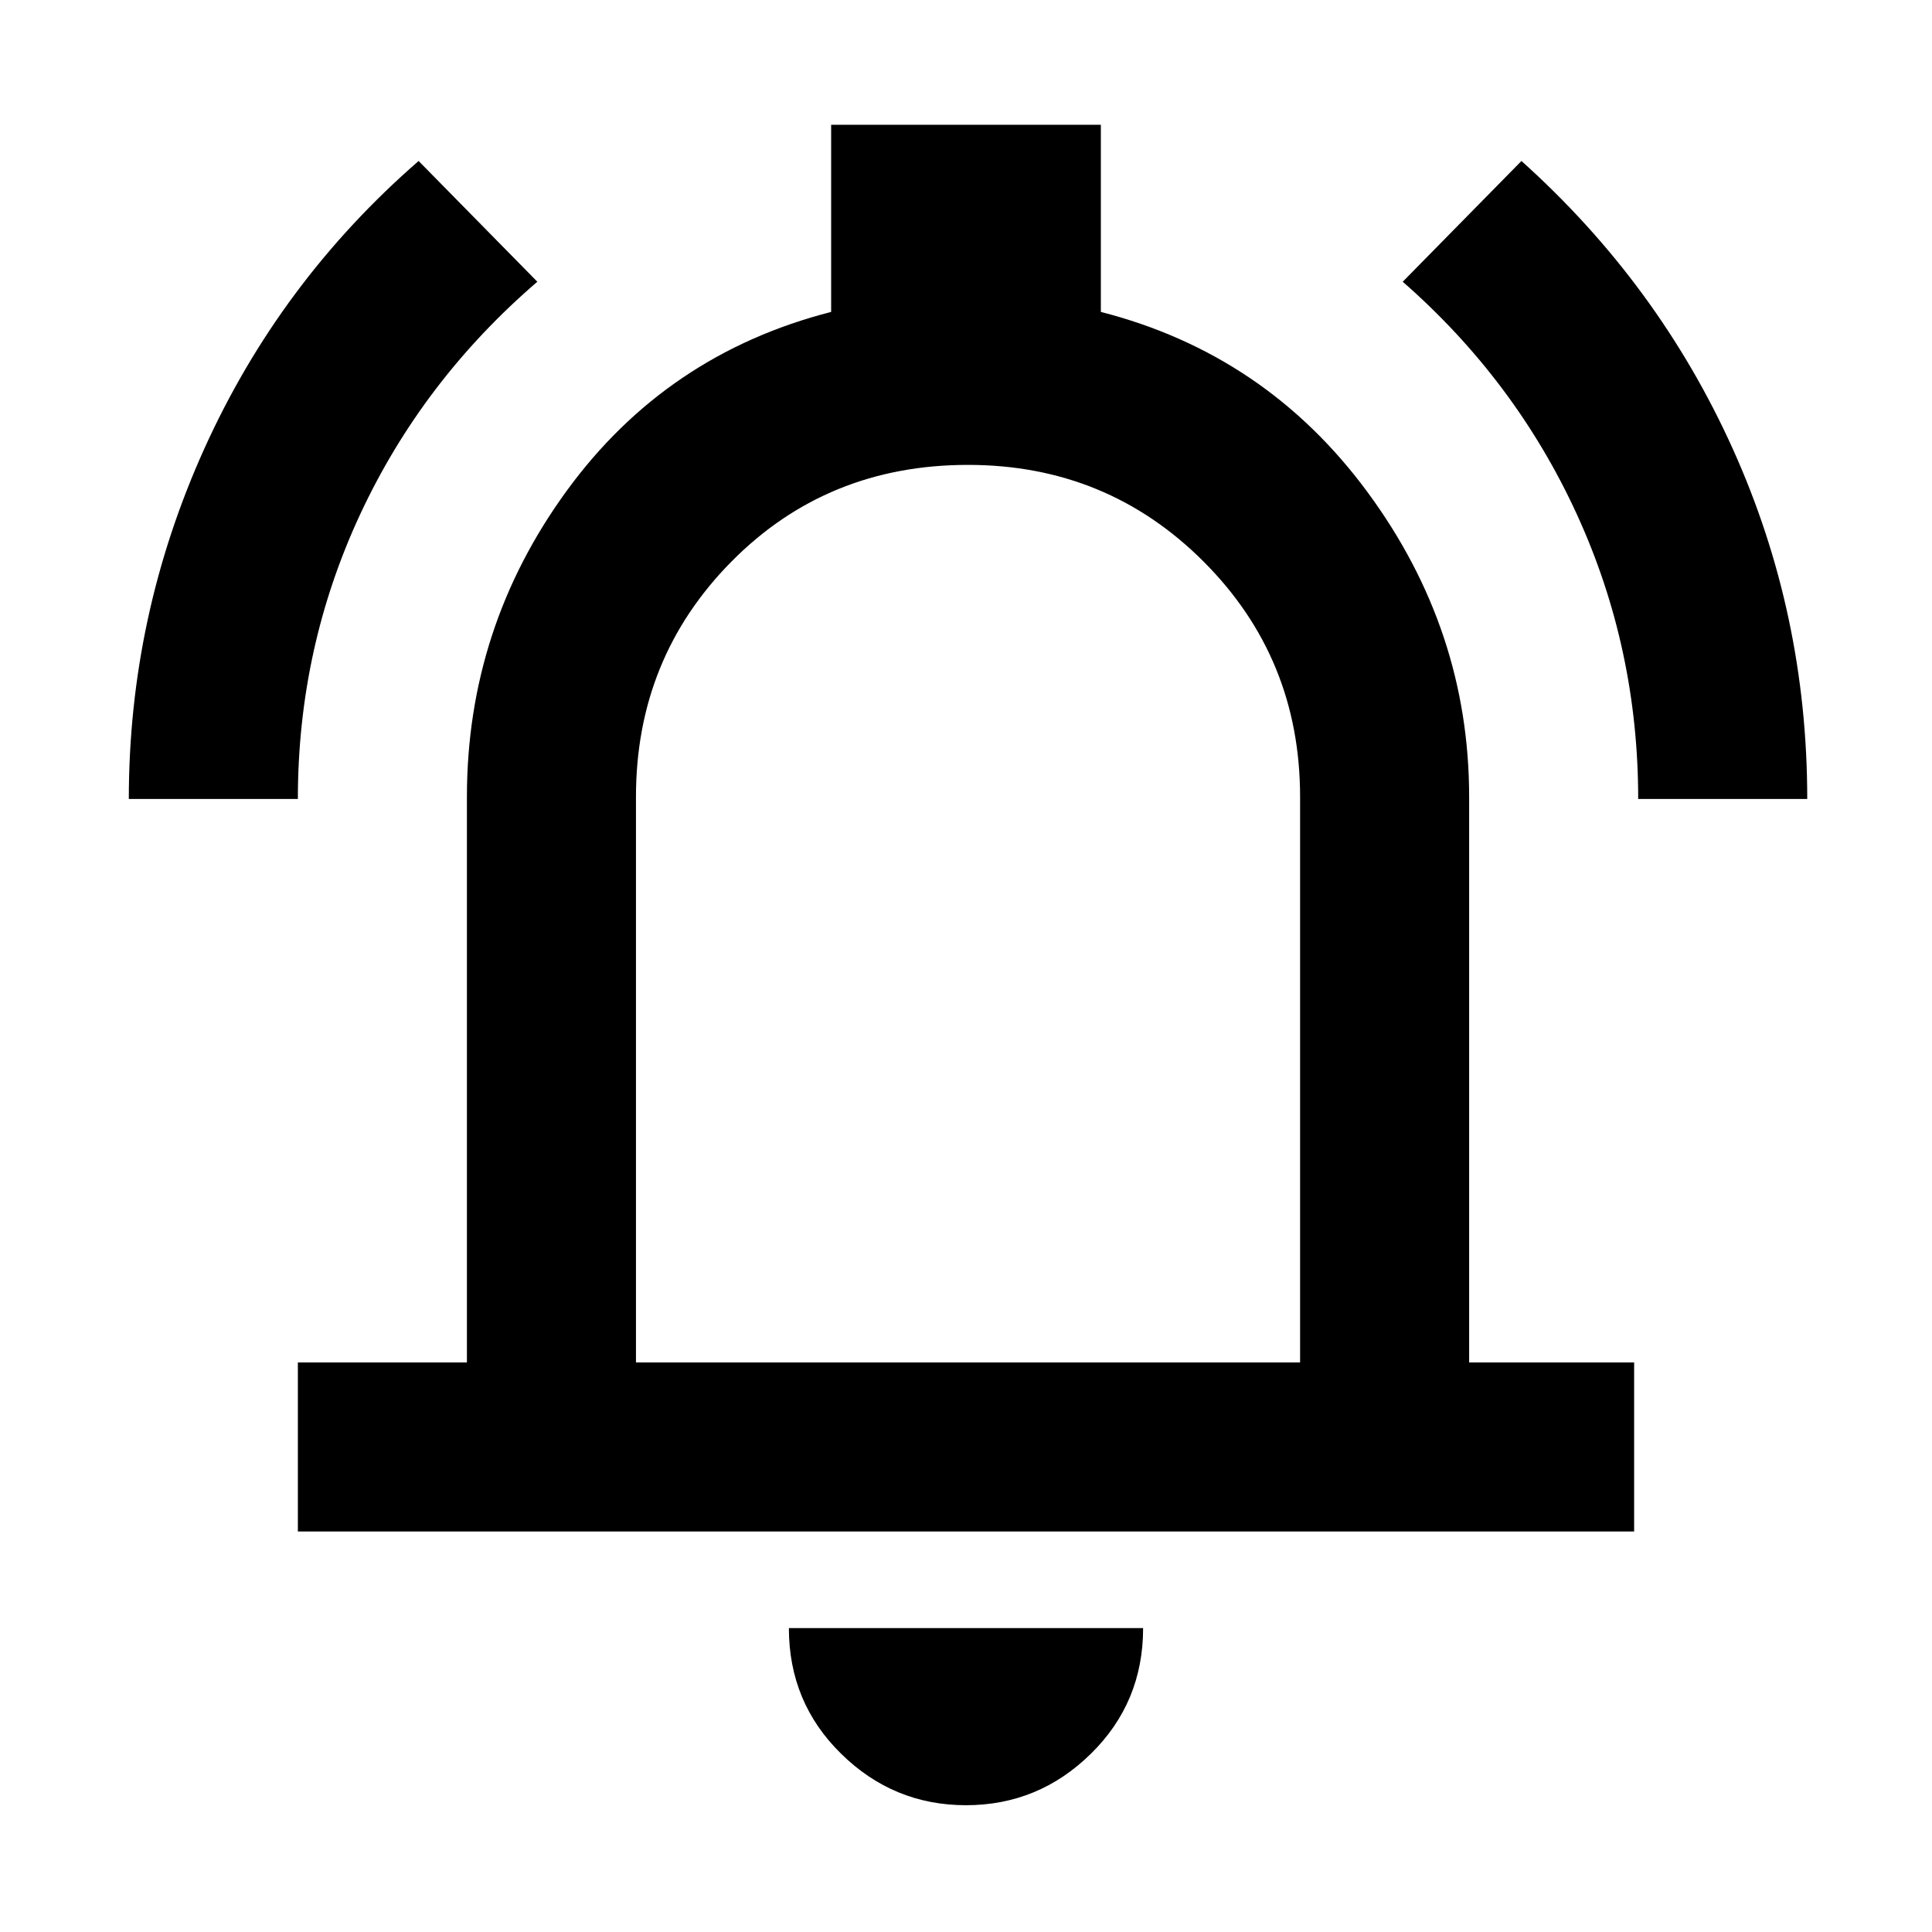 <svg xmlns="http://www.w3.org/2000/svg" height="40" width="40"><path d="M2.667 16.542Q2.667 12.75 4.229 9.292Q5.792 5.833 8.667 3.333L11.125 5.833Q8.75 7.875 7.458 10.646Q6.167 13.417 6.167 16.542ZM33.917 16.542Q33.917 13.417 32.646 10.646Q31.375 7.875 29.042 5.833L31.5 3.333Q34.333 5.875 35.875 9.292Q37.417 12.708 37.417 16.542ZM6.167 31.708V28.208H9.667V16.5Q9.667 13 11.729 10.167Q13.792 7.333 17.208 6.458V2.583H22.792V6.458Q26.208 7.333 28.312 10.188Q30.417 13.042 30.417 16.5V28.208H33.833V31.708ZM20 19.083Q20 19.083 20 19.083Q20 19.083 20 19.083Q20 19.083 20 19.083Q20 19.083 20 19.083ZM20 37.375Q18.5 37.375 17.417 36.312Q16.333 35.25 16.333 33.708H23.667Q23.667 35.25 22.583 36.312Q21.5 37.375 20 37.375ZM13.167 28.208H26.917V16.5Q26.917 13.625 24.917 11.625Q22.917 9.625 20.042 9.625Q17.125 9.625 15.146 11.625Q13.167 13.625 13.167 16.5Z"/></svg>